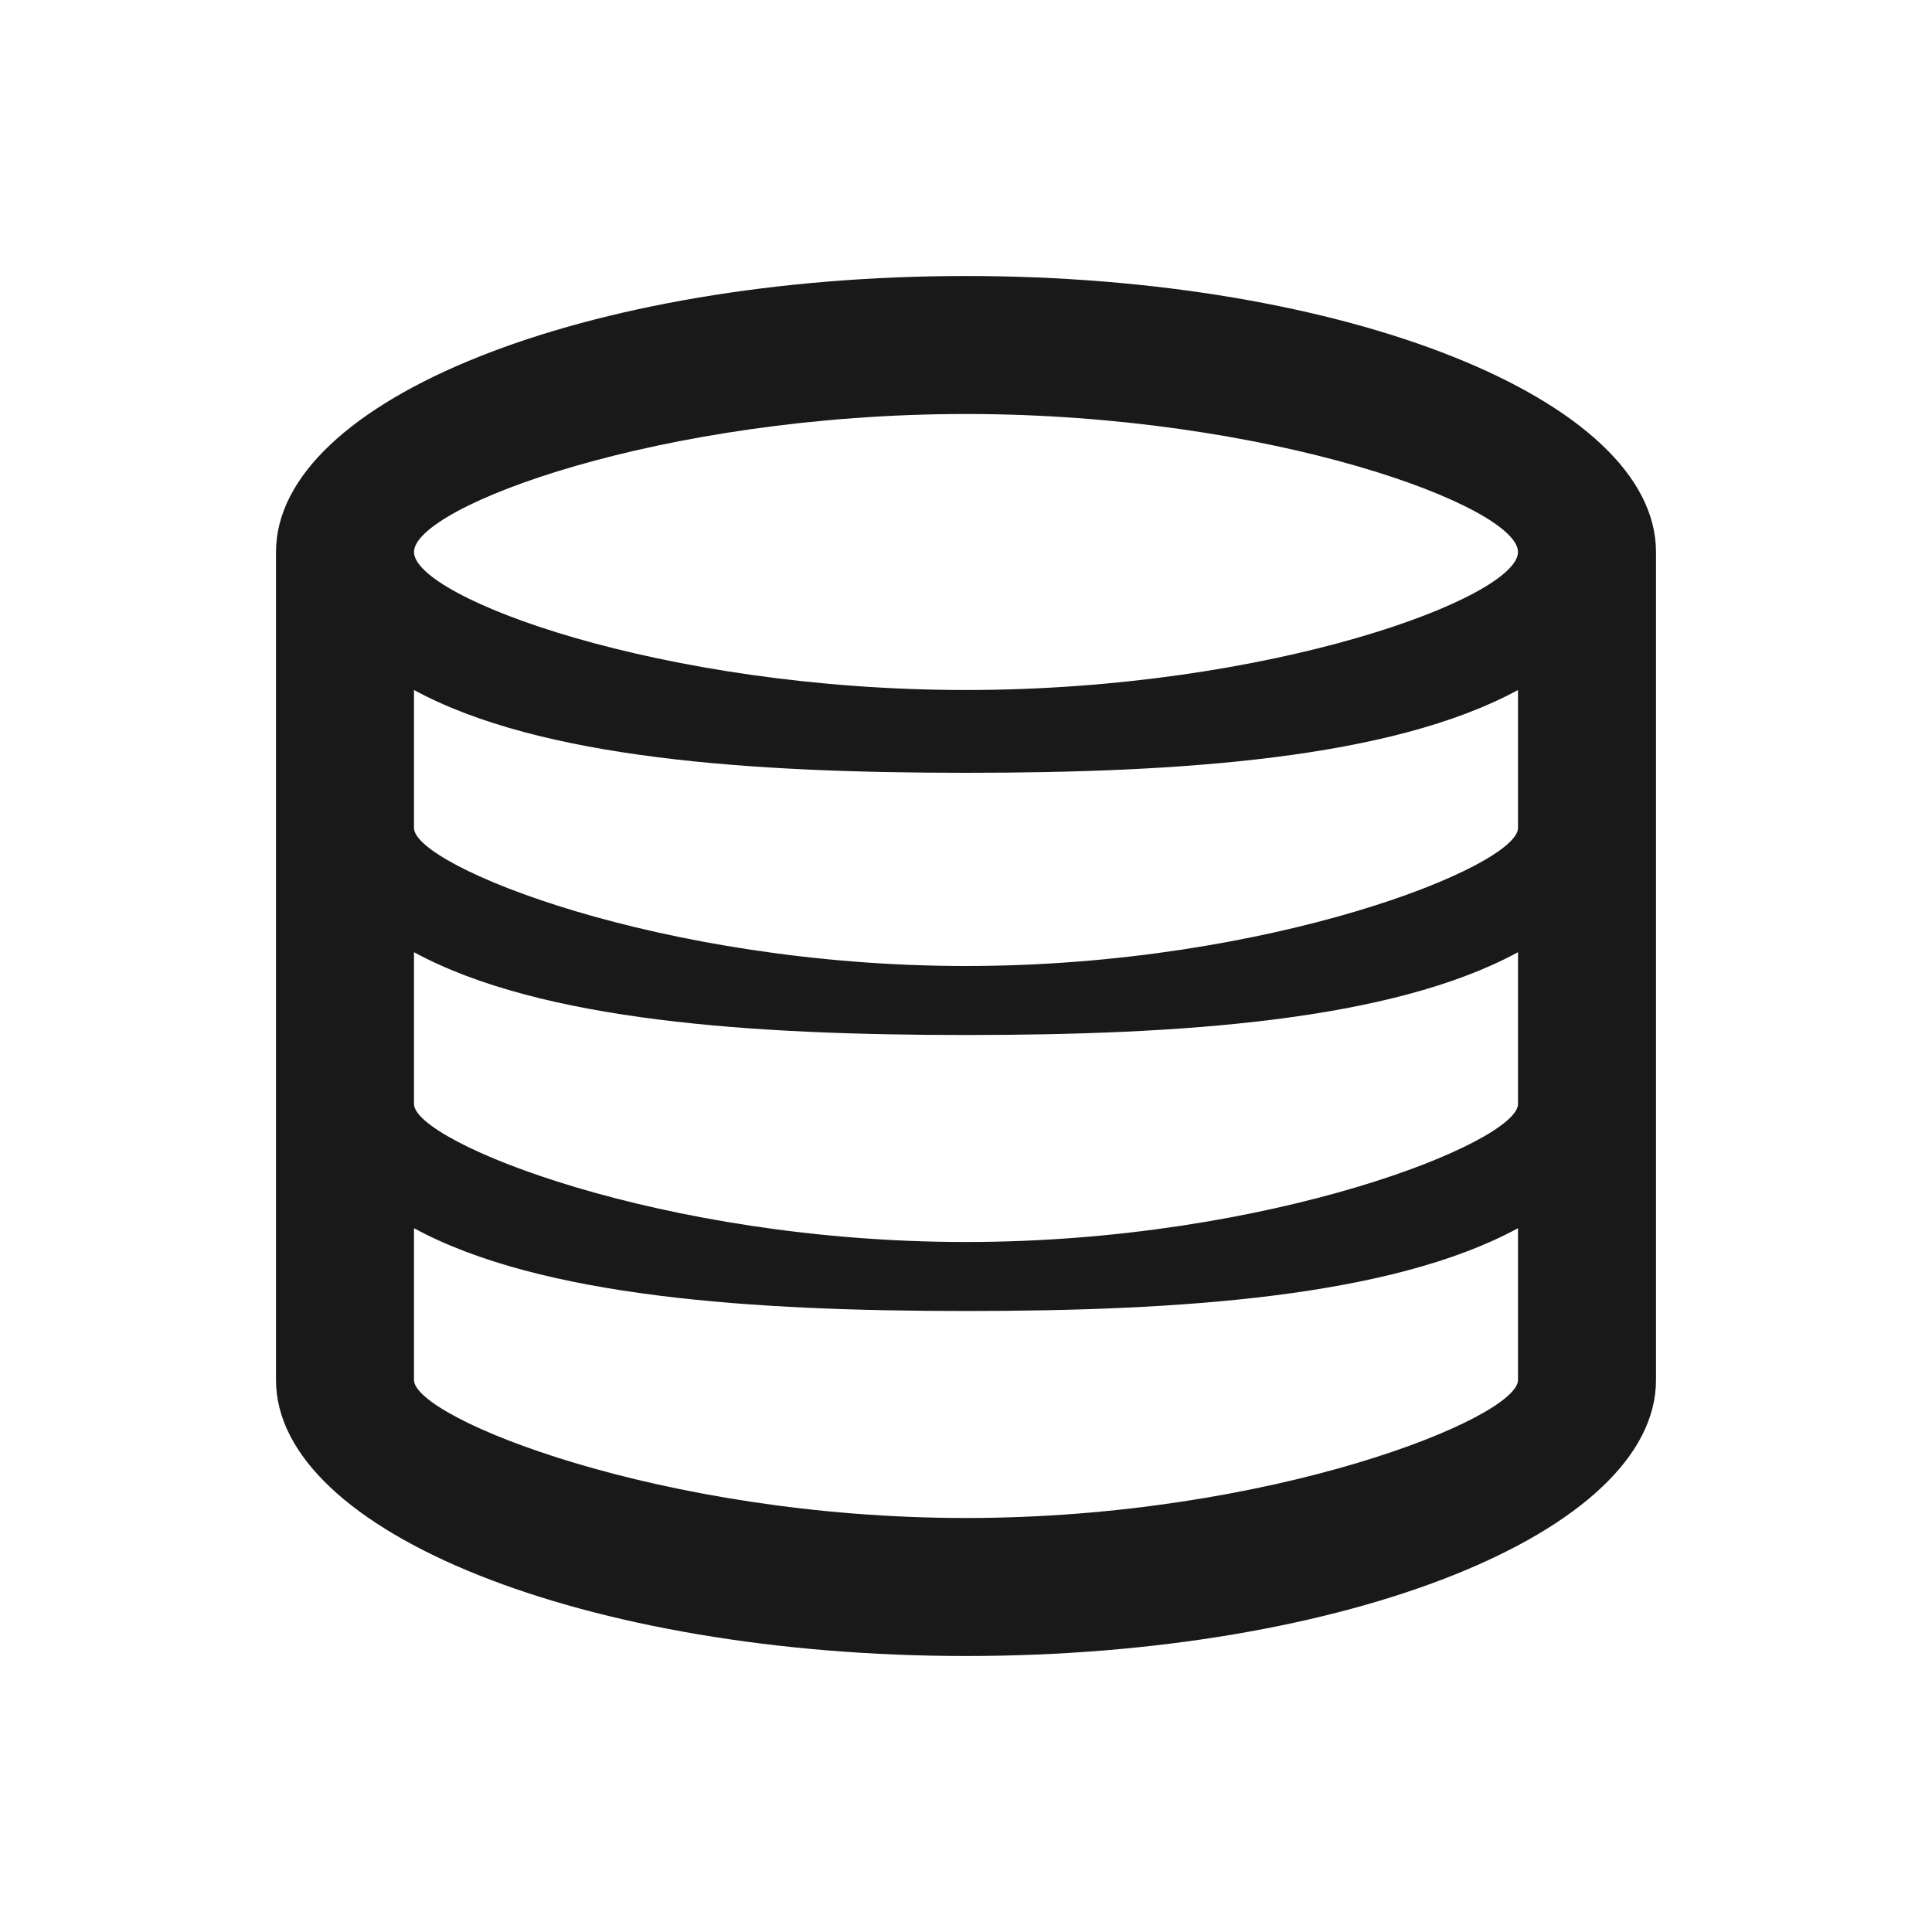 <svg xmlns="http://www.w3.org/2000/svg" width="28" height="28" viewBox="0 0 28 28" fill="none">
  <g fill="currentColor">
    <path d="M14 4c-5.5 0-10 1.79-10 4v12c0 2.21 4.5 4 10 4s10-1.79 10-4V8c0-2.21-4.5-4-10-4Zm0 2c4.42 0 8 1.34 8 2s-3.58 2-8 2-8-1.34-8-2 3.58-2 8-2Zm8 14c0 .55-3.58 2-8 2s-8-1.45-8-2v-2.2c1.84 1 4.92 1.2 8 1.2s6.16-.2 8-1.2V20Zm0-4c0 .55-3.58 2-8 2s-8-1.45-8-2v-2.2c1.84 1 4.92 1.2 8 1.2s6.16-.2 8-1.2V16Zm0-4c0 .55-3.58 2-8 2s-8-1.45-8-2v-2c1.84 1 4.92 1.2 8 1.2s6.16-.2 8-1.2v2Z" opacity="0.9"/>
  </g>
</svg>
